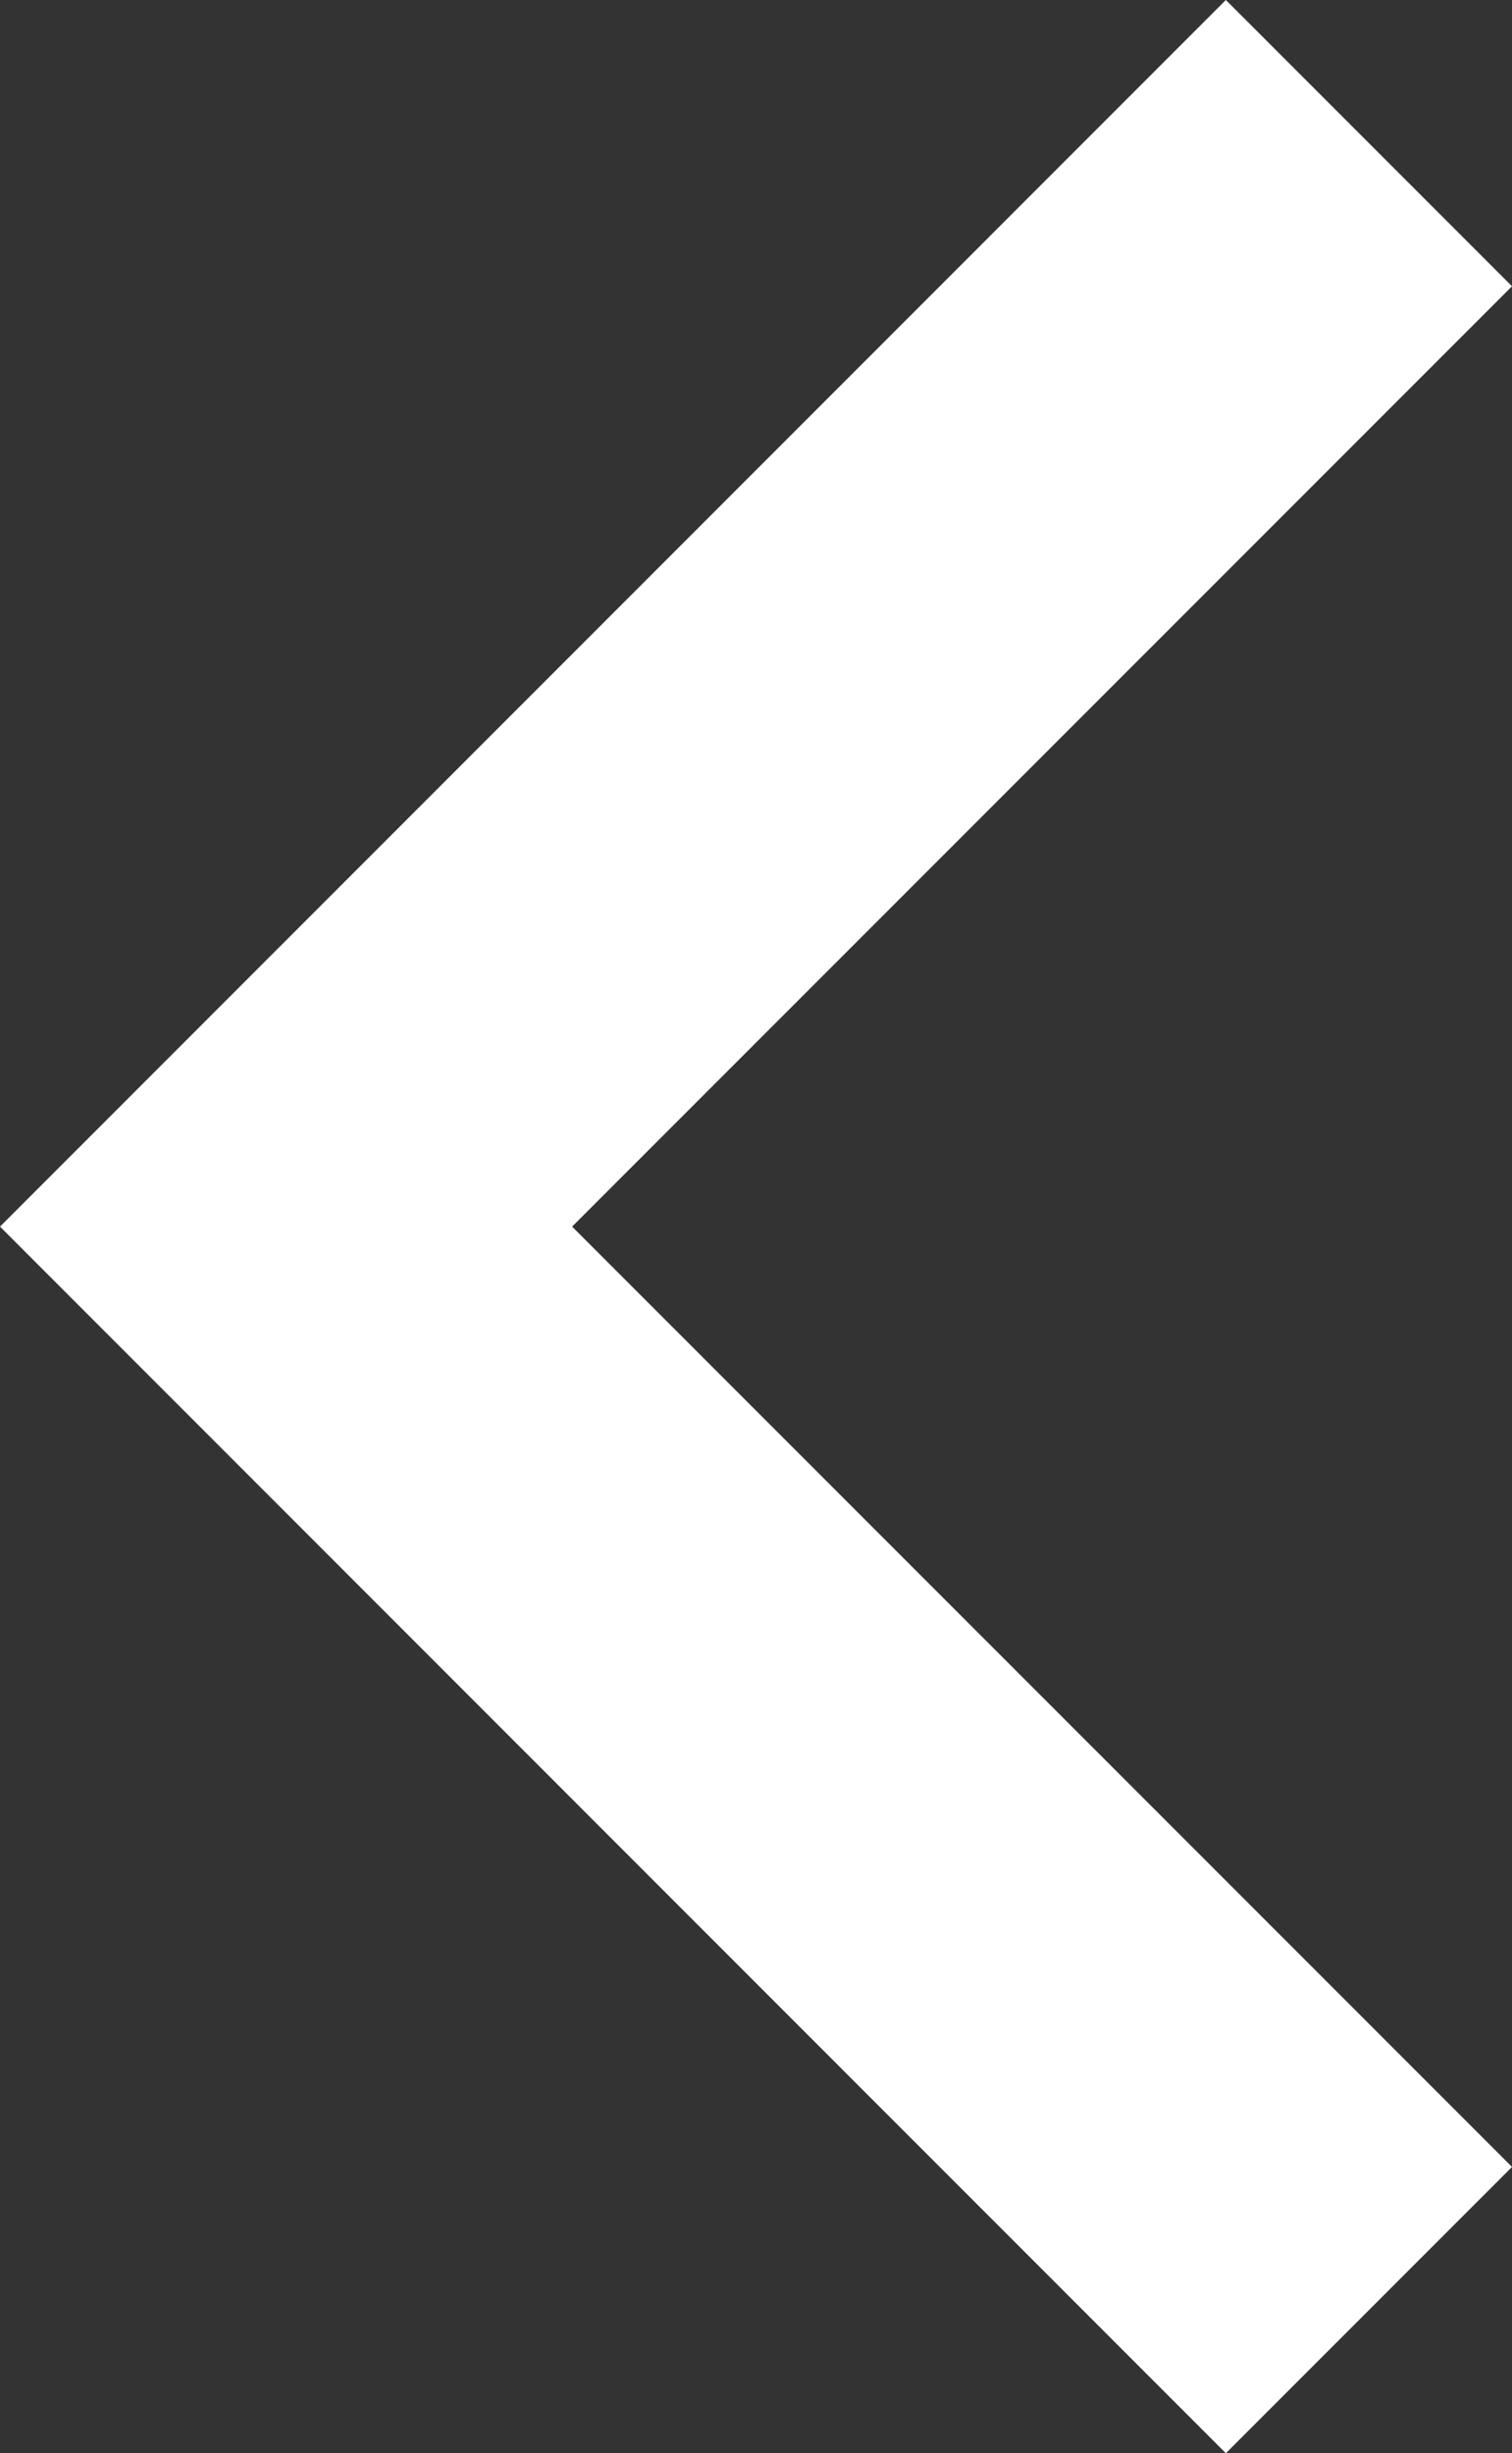 <svg xmlns="http://www.w3.org/2000/svg" viewBox="0 0 8 12.974">
  <rect x="0" y="0" width="8" height="12.974" fill="#333333" stroke="none"/>
  <defs>
    <style>
      .cls-1 {
        fill: #fff;
      }
    </style>
  </defs>
  <path id="Path_593" data-name="Path 593" class="cls-1" d="M60.164,0,58.65,1.514l4.973,4.973L58.65,11.46l1.514,1.514L66.65,6.487Z" transform="translate(66.65 12.974) rotate(-180)"/>
</svg>
